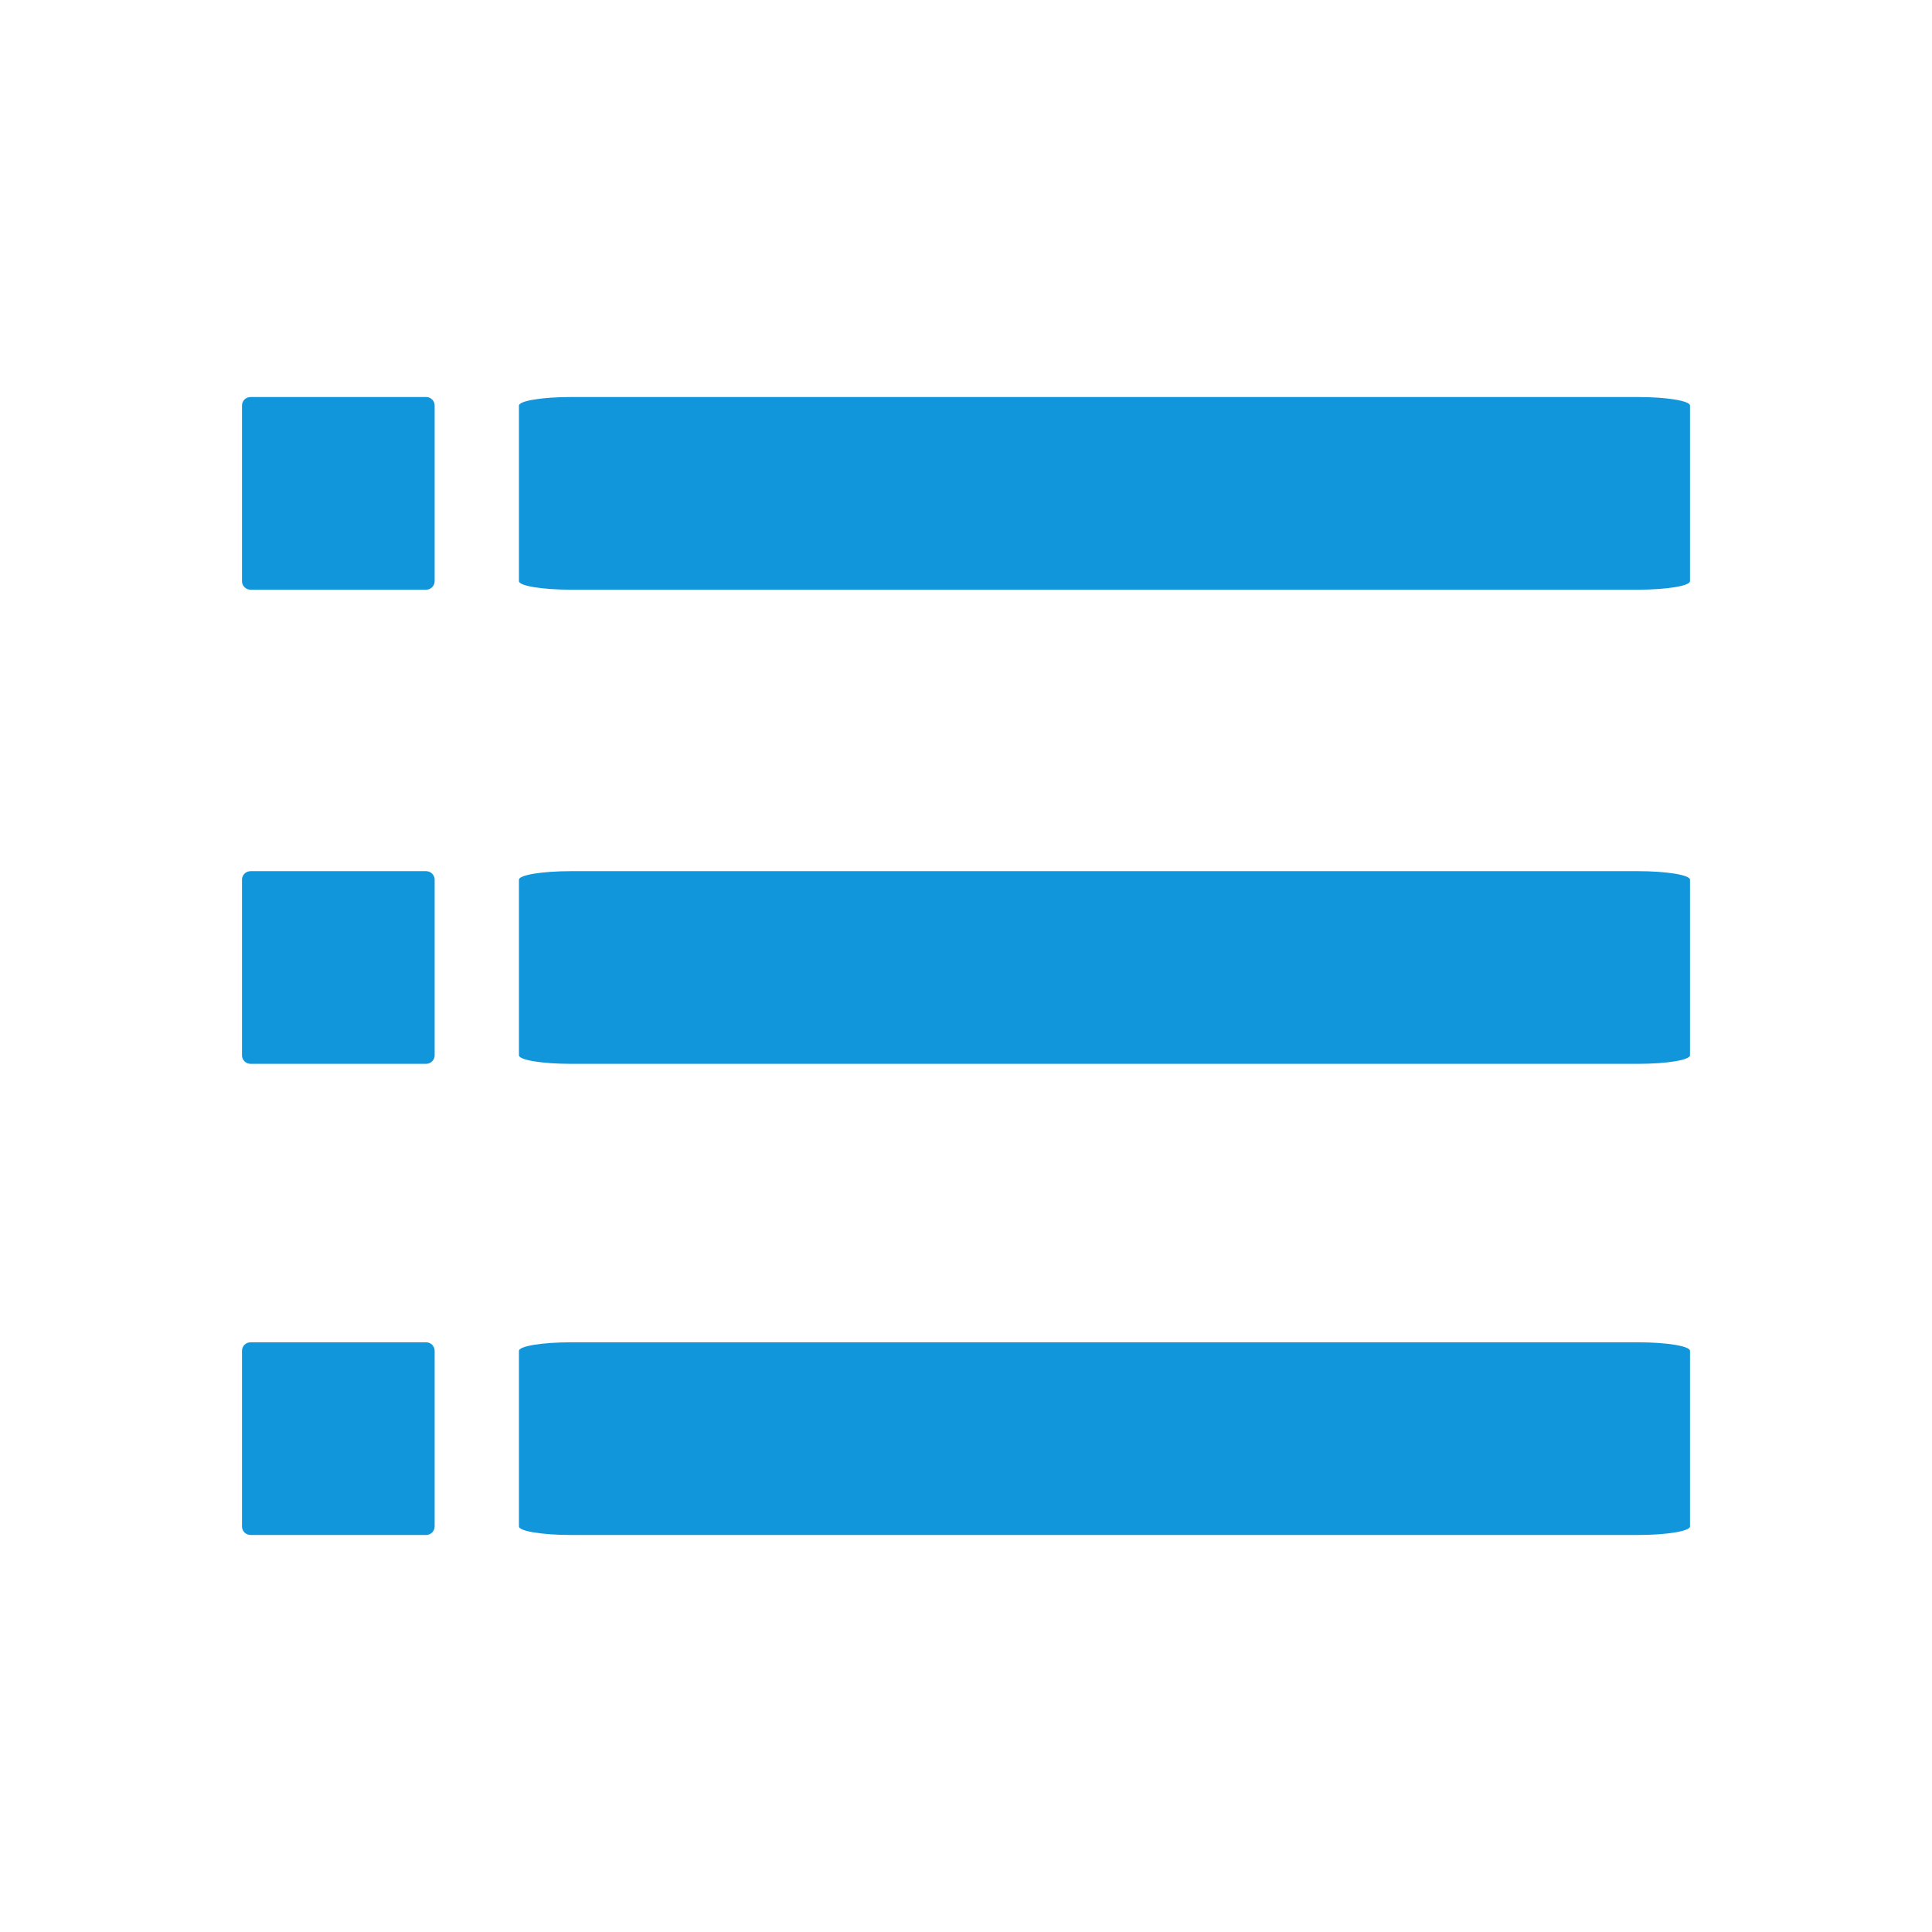 <?xml version="1.0" standalone="no"?><!DOCTYPE svg PUBLIC "-//W3C//DTD SVG 1.1//EN" "http://www.w3.org/Graphics/SVG/1.1/DTD/svg11.dtd"><svg t="1563761730776" class="icon" viewBox="0 0 1024 1024" version="1.1" xmlns="http://www.w3.org/2000/svg" p-id="2586" xmlns:xlink="http://www.w3.org/1999/xlink" width="128" height="128"><defs><style type="text/css"></style></defs><path d="M225.855 210.433l-93.072 0c-2.498 0-4.523 2.025-4.523 4.523l0 93.072c0 2.498 2.025 4.523 4.523 4.523l93.072 0c2.498 0 4.523-2.025 4.523-4.523l0-93.072C230.378 212.458 228.353 210.433 225.855 210.433z" p-id="2587" fill="#1296db"></path><path d="M868.249 210.433 302.546 210.433c-15.183 0-27.491 2.025-27.491 4.523l0 93.072c0 2.498 12.308 4.523 27.491 4.523L868.249 312.55c15.183 0 27.491-2.025 27.491-4.523l0-93.072C895.74 212.458 883.431 210.433 868.249 210.433z" p-id="2588" fill="#1296db"></path><path d="M225.855 461.738l-93.072 0c-2.498 0-4.523 2.025-4.523 4.523l0 93.072c0 2.498 2.025 4.523 4.523 4.523l93.072 0c2.498 0 4.523-2.025 4.523-4.523l0-93.072C230.378 463.763 228.353 461.738 225.855 461.738z" p-id="2589" fill="#1296db"></path><path d="M868.249 461.738 302.546 461.738c-15.183 0-27.491 2.025-27.491 4.523l0 93.072c0 2.498 12.308 4.523 27.491 4.523L868.249 563.856c15.183 0 27.491-2.025 27.491-4.523l0-93.072C895.74 463.763 883.431 461.738 868.249 461.738z" p-id="2590" fill="#1296db"></path><path d="M225.855 711.449l-93.072 0c-2.498 0-4.523 2.025-4.523 4.523l0 93.072c0 2.498 2.025 4.523 4.523 4.523l93.072 0c2.498 0 4.523-2.025 4.523-4.523l0-93.072C230.378 713.474 228.353 711.449 225.855 711.449z" p-id="2591" fill="#1296db"></path><path d="M868.249 711.449 302.546 711.449c-15.183 0-27.491 2.025-27.491 4.523l0 93.072c0 2.498 12.308 4.523 27.491 4.523L868.249 813.566c15.183 0 27.491-2.025 27.491-4.523l0-93.072C895.74 713.474 883.431 711.449 868.249 711.449z" p-id="2592" fill="#1296db"></path></svg>